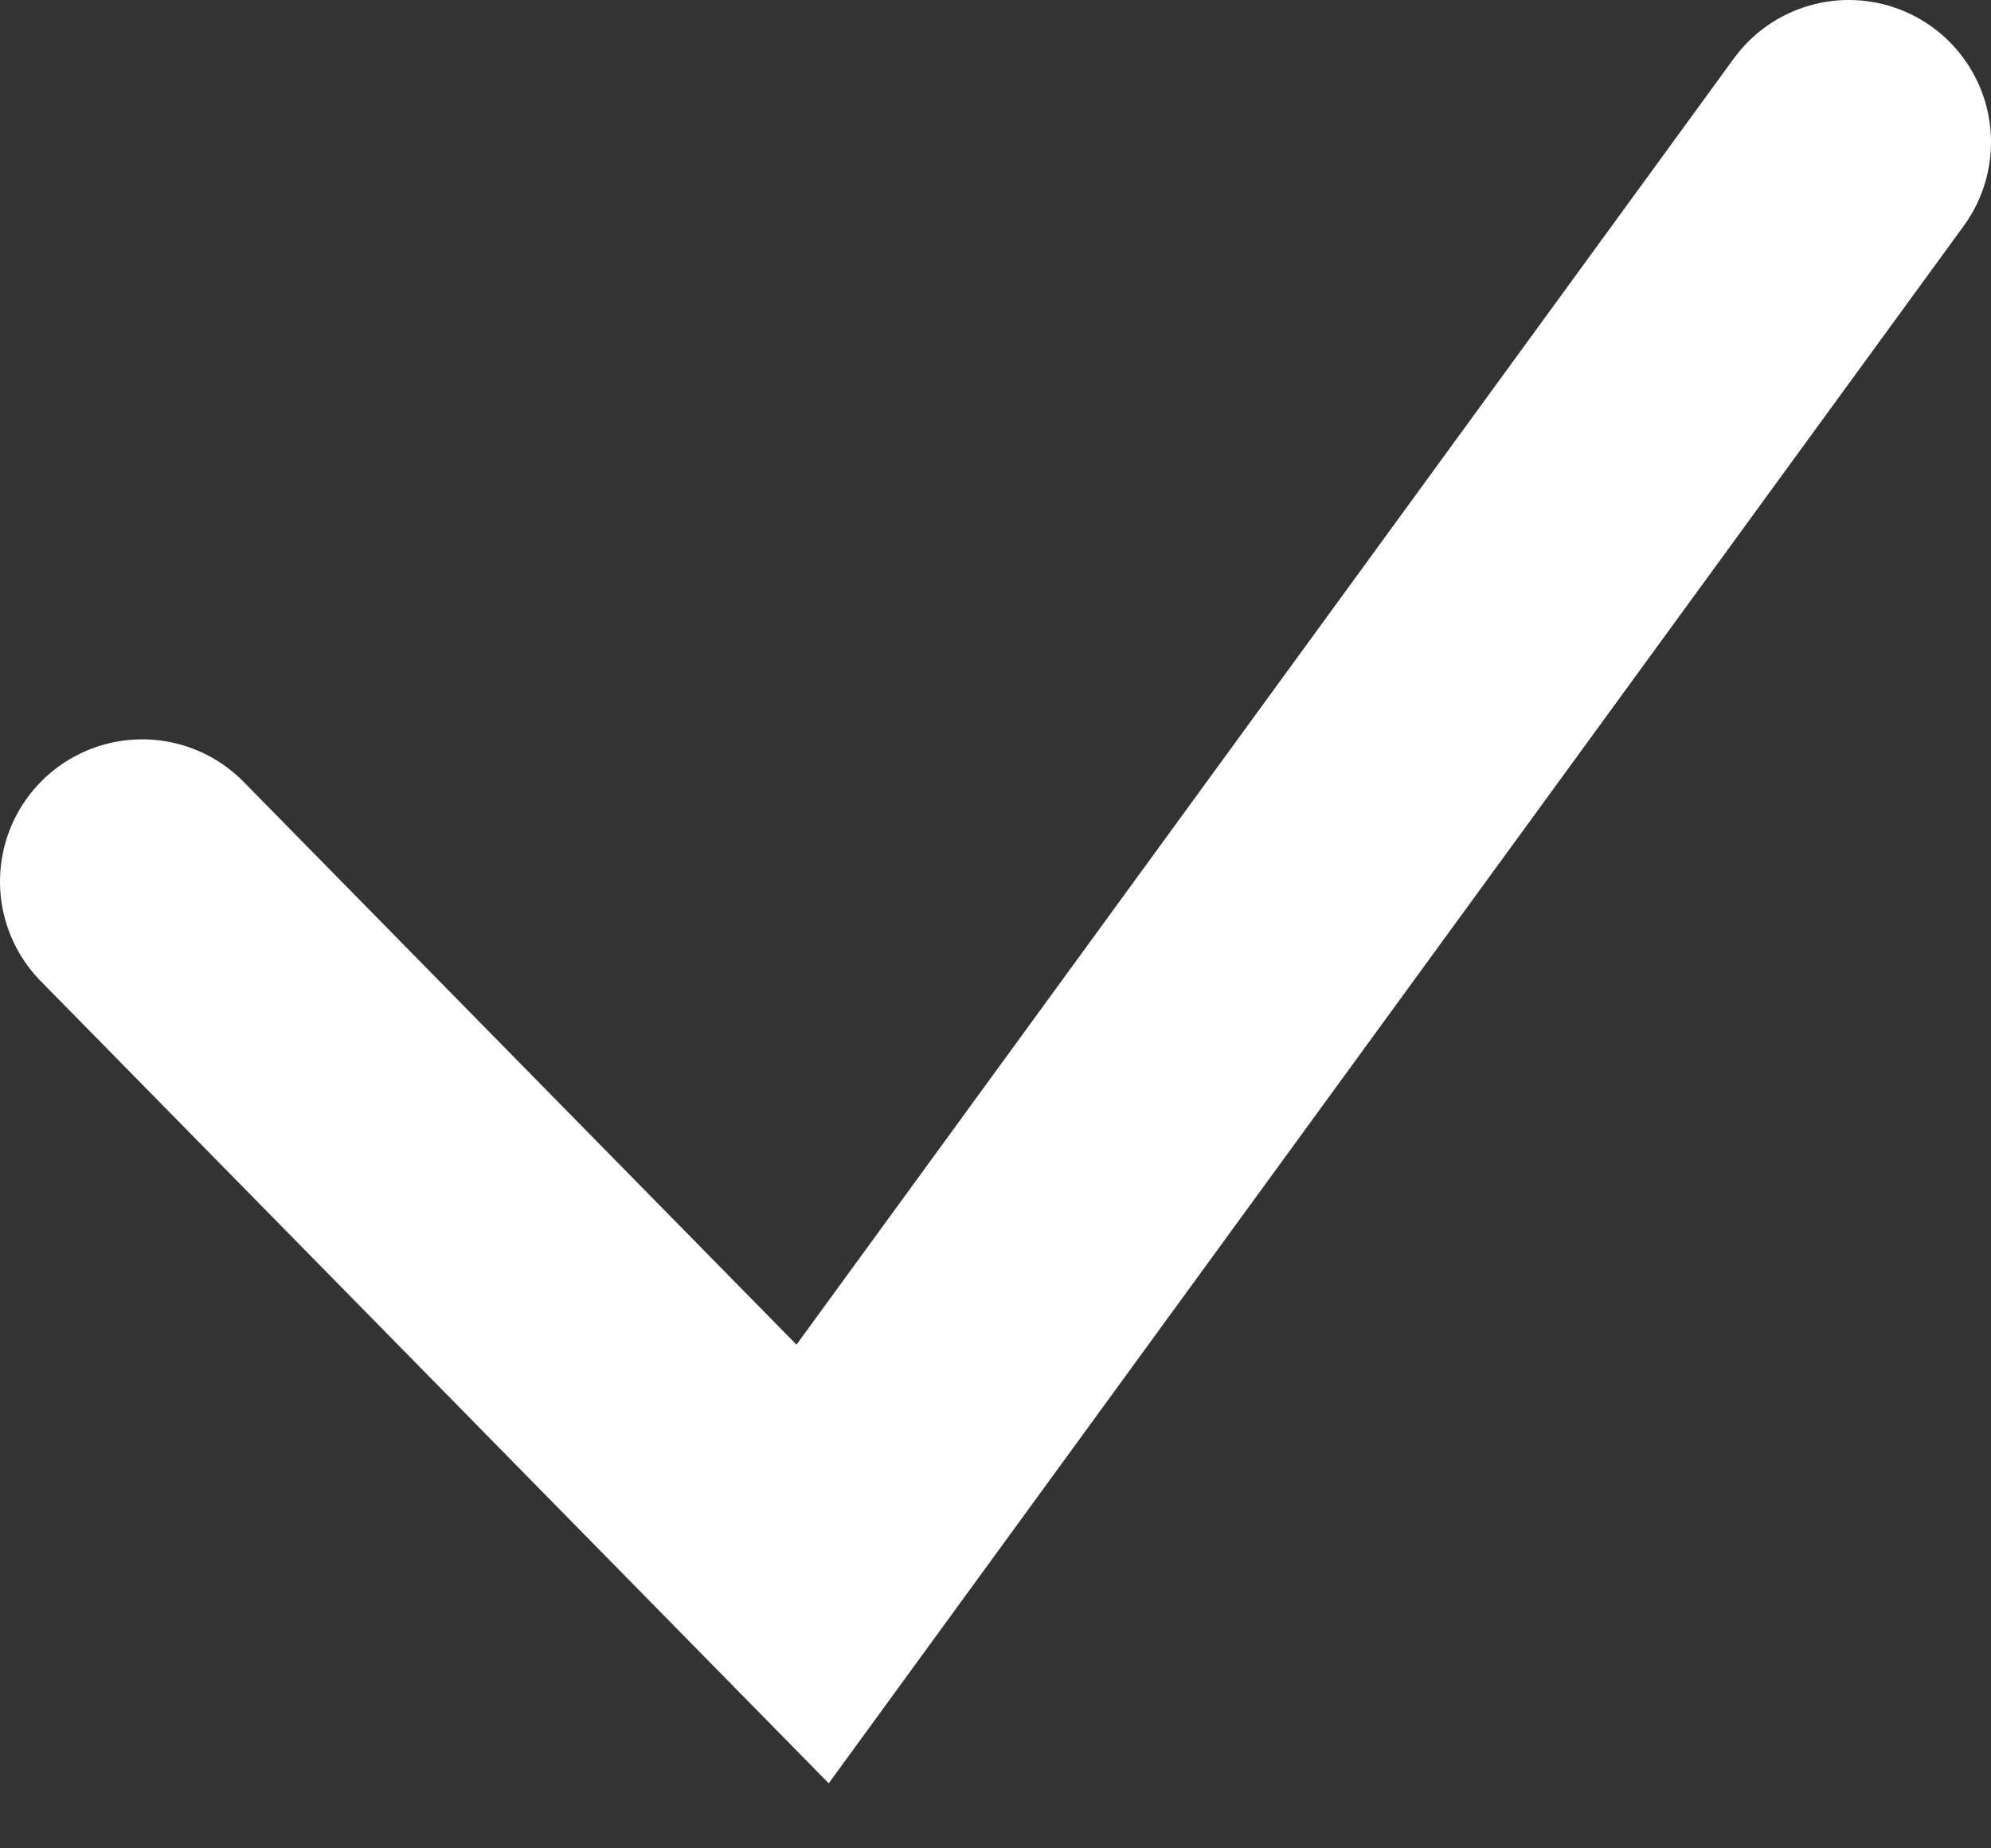 <svg width="14" height="13" viewBox="0 0 14 13" fill="none" xmlns="http://www.w3.org/2000/svg">
<rect x="0" y="0" width="14" height="13" fill="#333333" stroke="none"/>
<path d="M1 6.2L5.714 11L13 1" stroke="white" stroke-width="2" stroke-linecap="round"/>
</svg>
